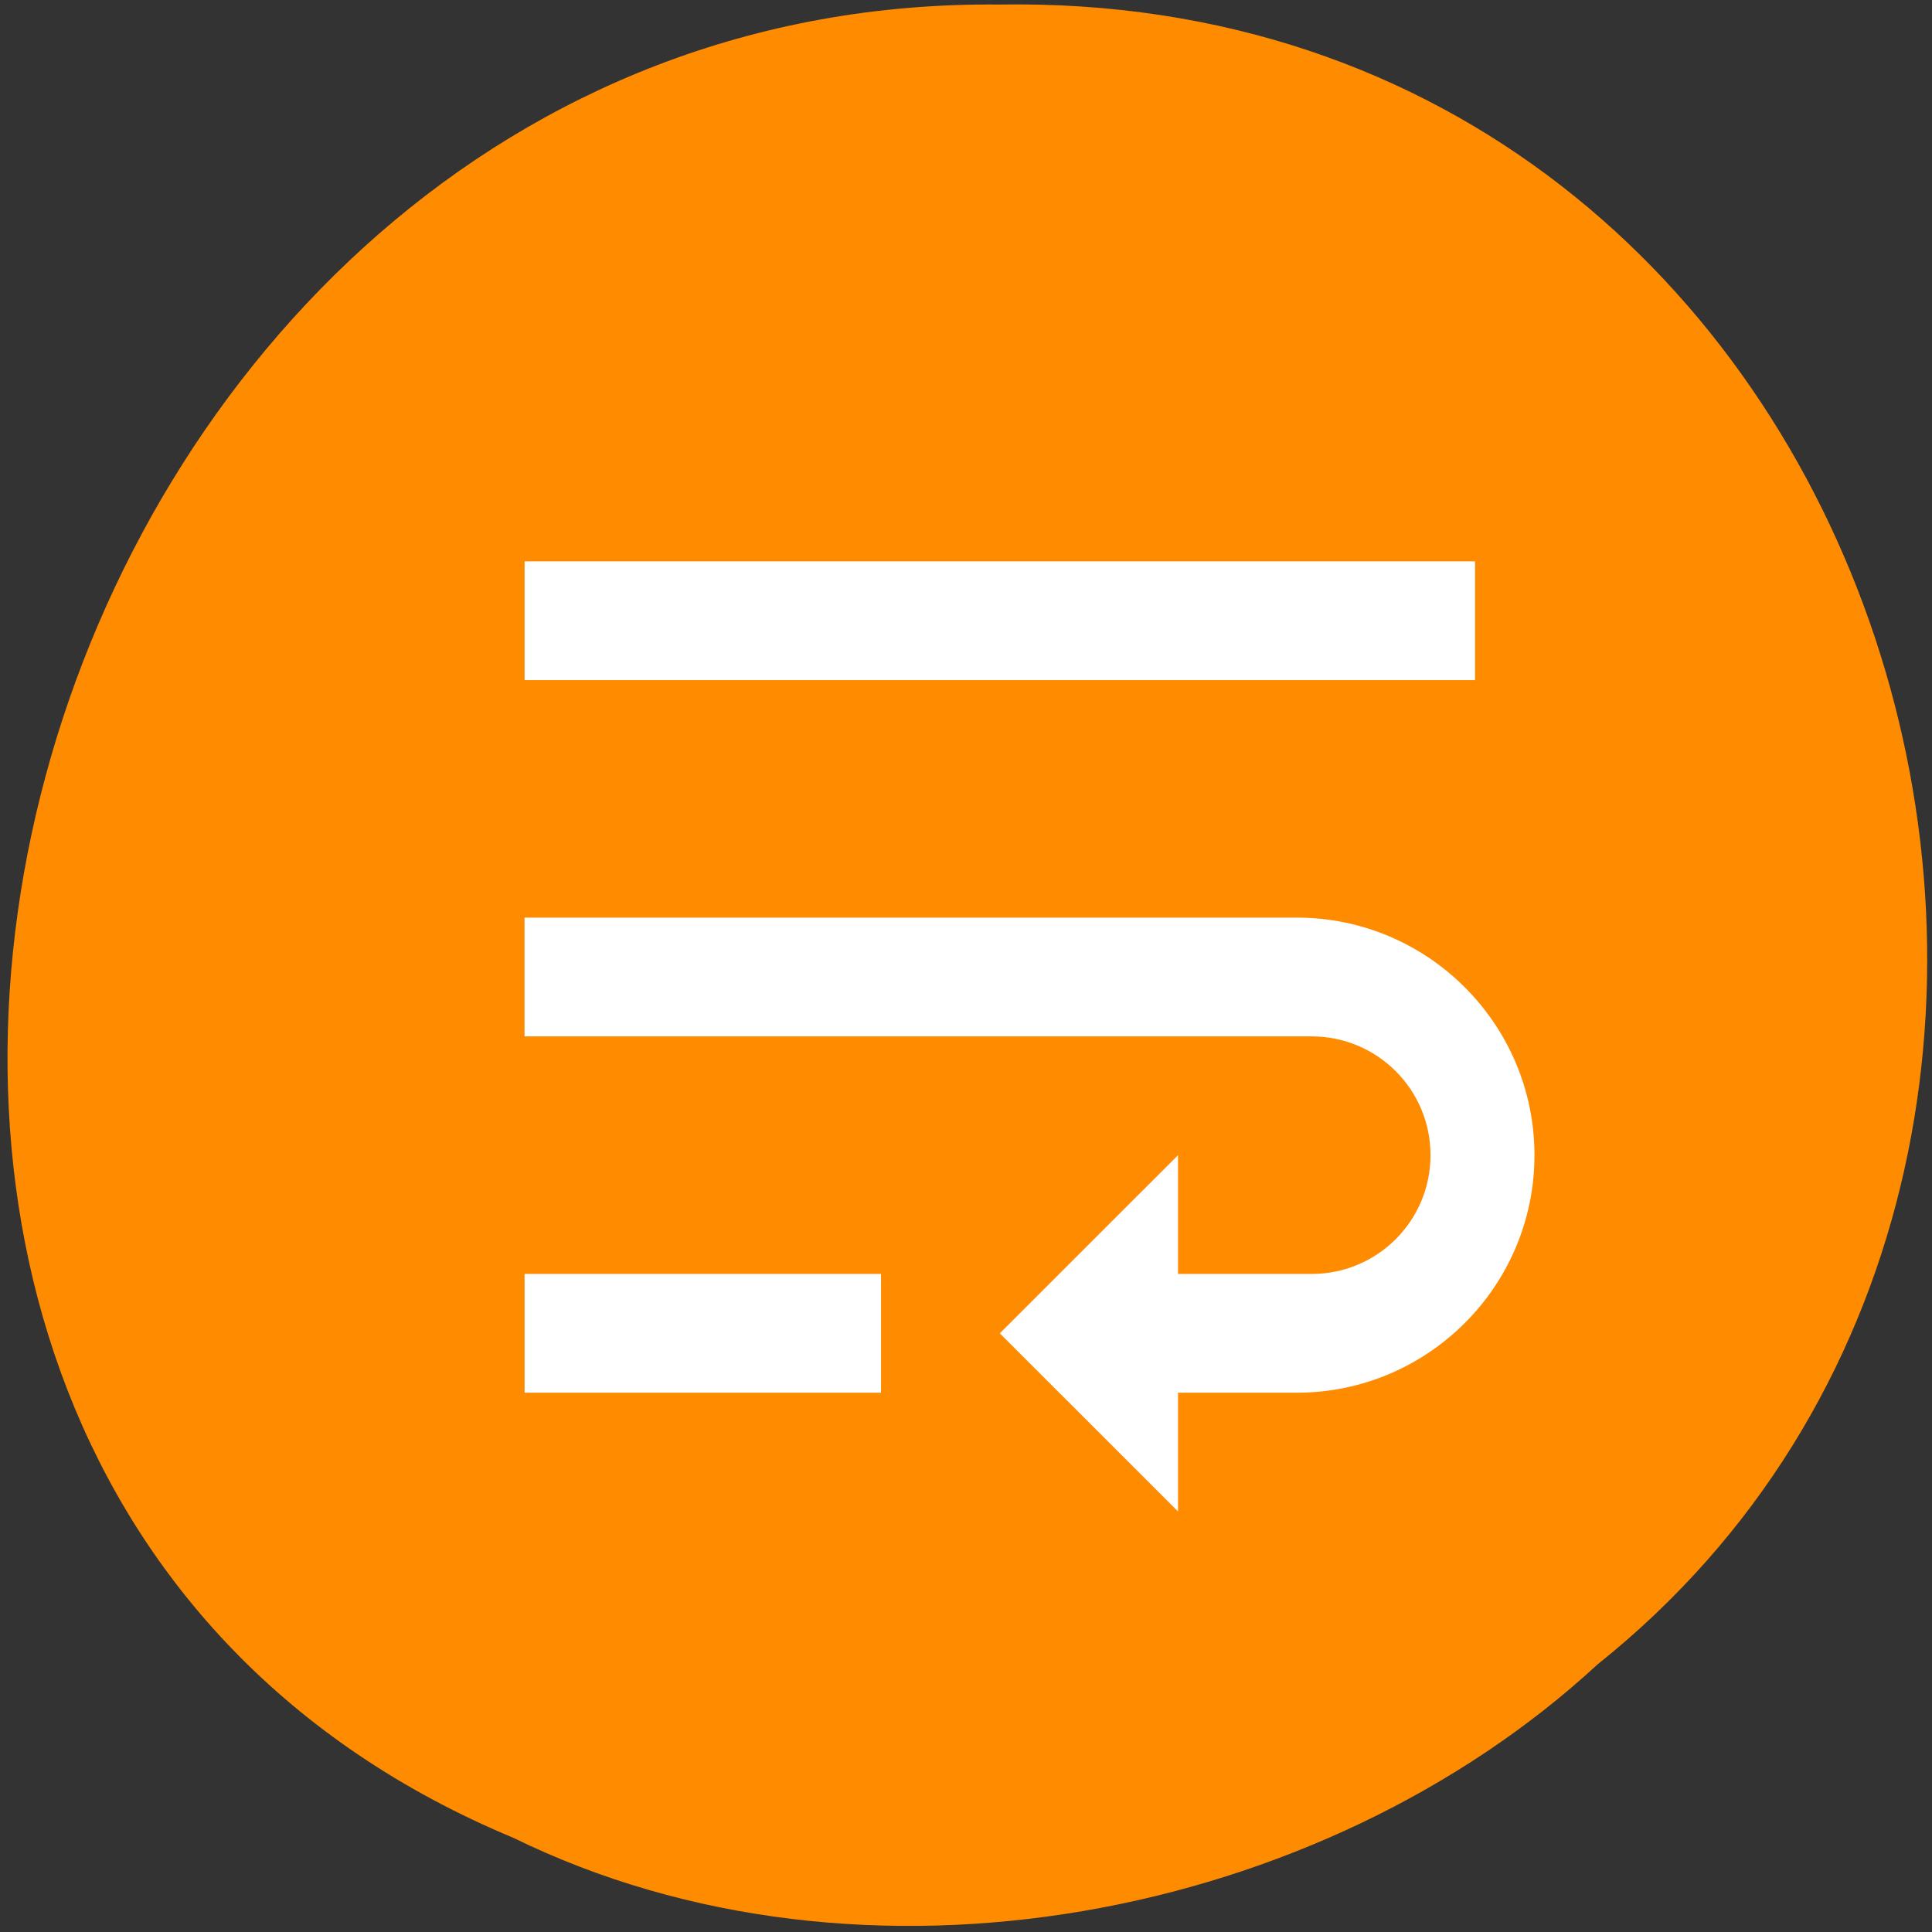 <svg xmlns="http://www.w3.org/2000/svg" viewBox="0 0 256 256"><rect x="0" y="0" width="256" height="256" fill="#333333" stroke="none"/><g fill="#ff8c00" color="#000"><path d="m -461.56 1509.46 c -102.66 -72.48 -252.13 71.24 -188.42 177.65 55.11 98.31 215.88 55.803 236.4 -48.33 13.01 -47.39 -5.347 -103.13 -47.986 -129.32 z" transform="matrix(0.523 0.831 0.917 -0.486 -1074.77 1360.67)" fill-opacity="0.996"/></g><path d="m 69.51 184.54 h 47.23 v -15.738 h -47.23 v 15.738 z m 125.94 -110.16 h -125.94 v 15.738 h 125.94 v -15.738 z m -23.614 47.21 h -102.33 v 15.738 h 104.3 c 8.698 0 15.743 7.04 15.743 15.738 0 8.695 -7.04 15.738 -15.743 15.738 h -17.711 v -15.738 l -23.614 23.606 l 23.614 23.606 v -15.738 h 15.743 c 17.357 0 31.486 -14.12 31.486 -31.475 0 -17.351 -14.13 -31.475 -31.486 -31.475 z" fill="#fff"/></svg>